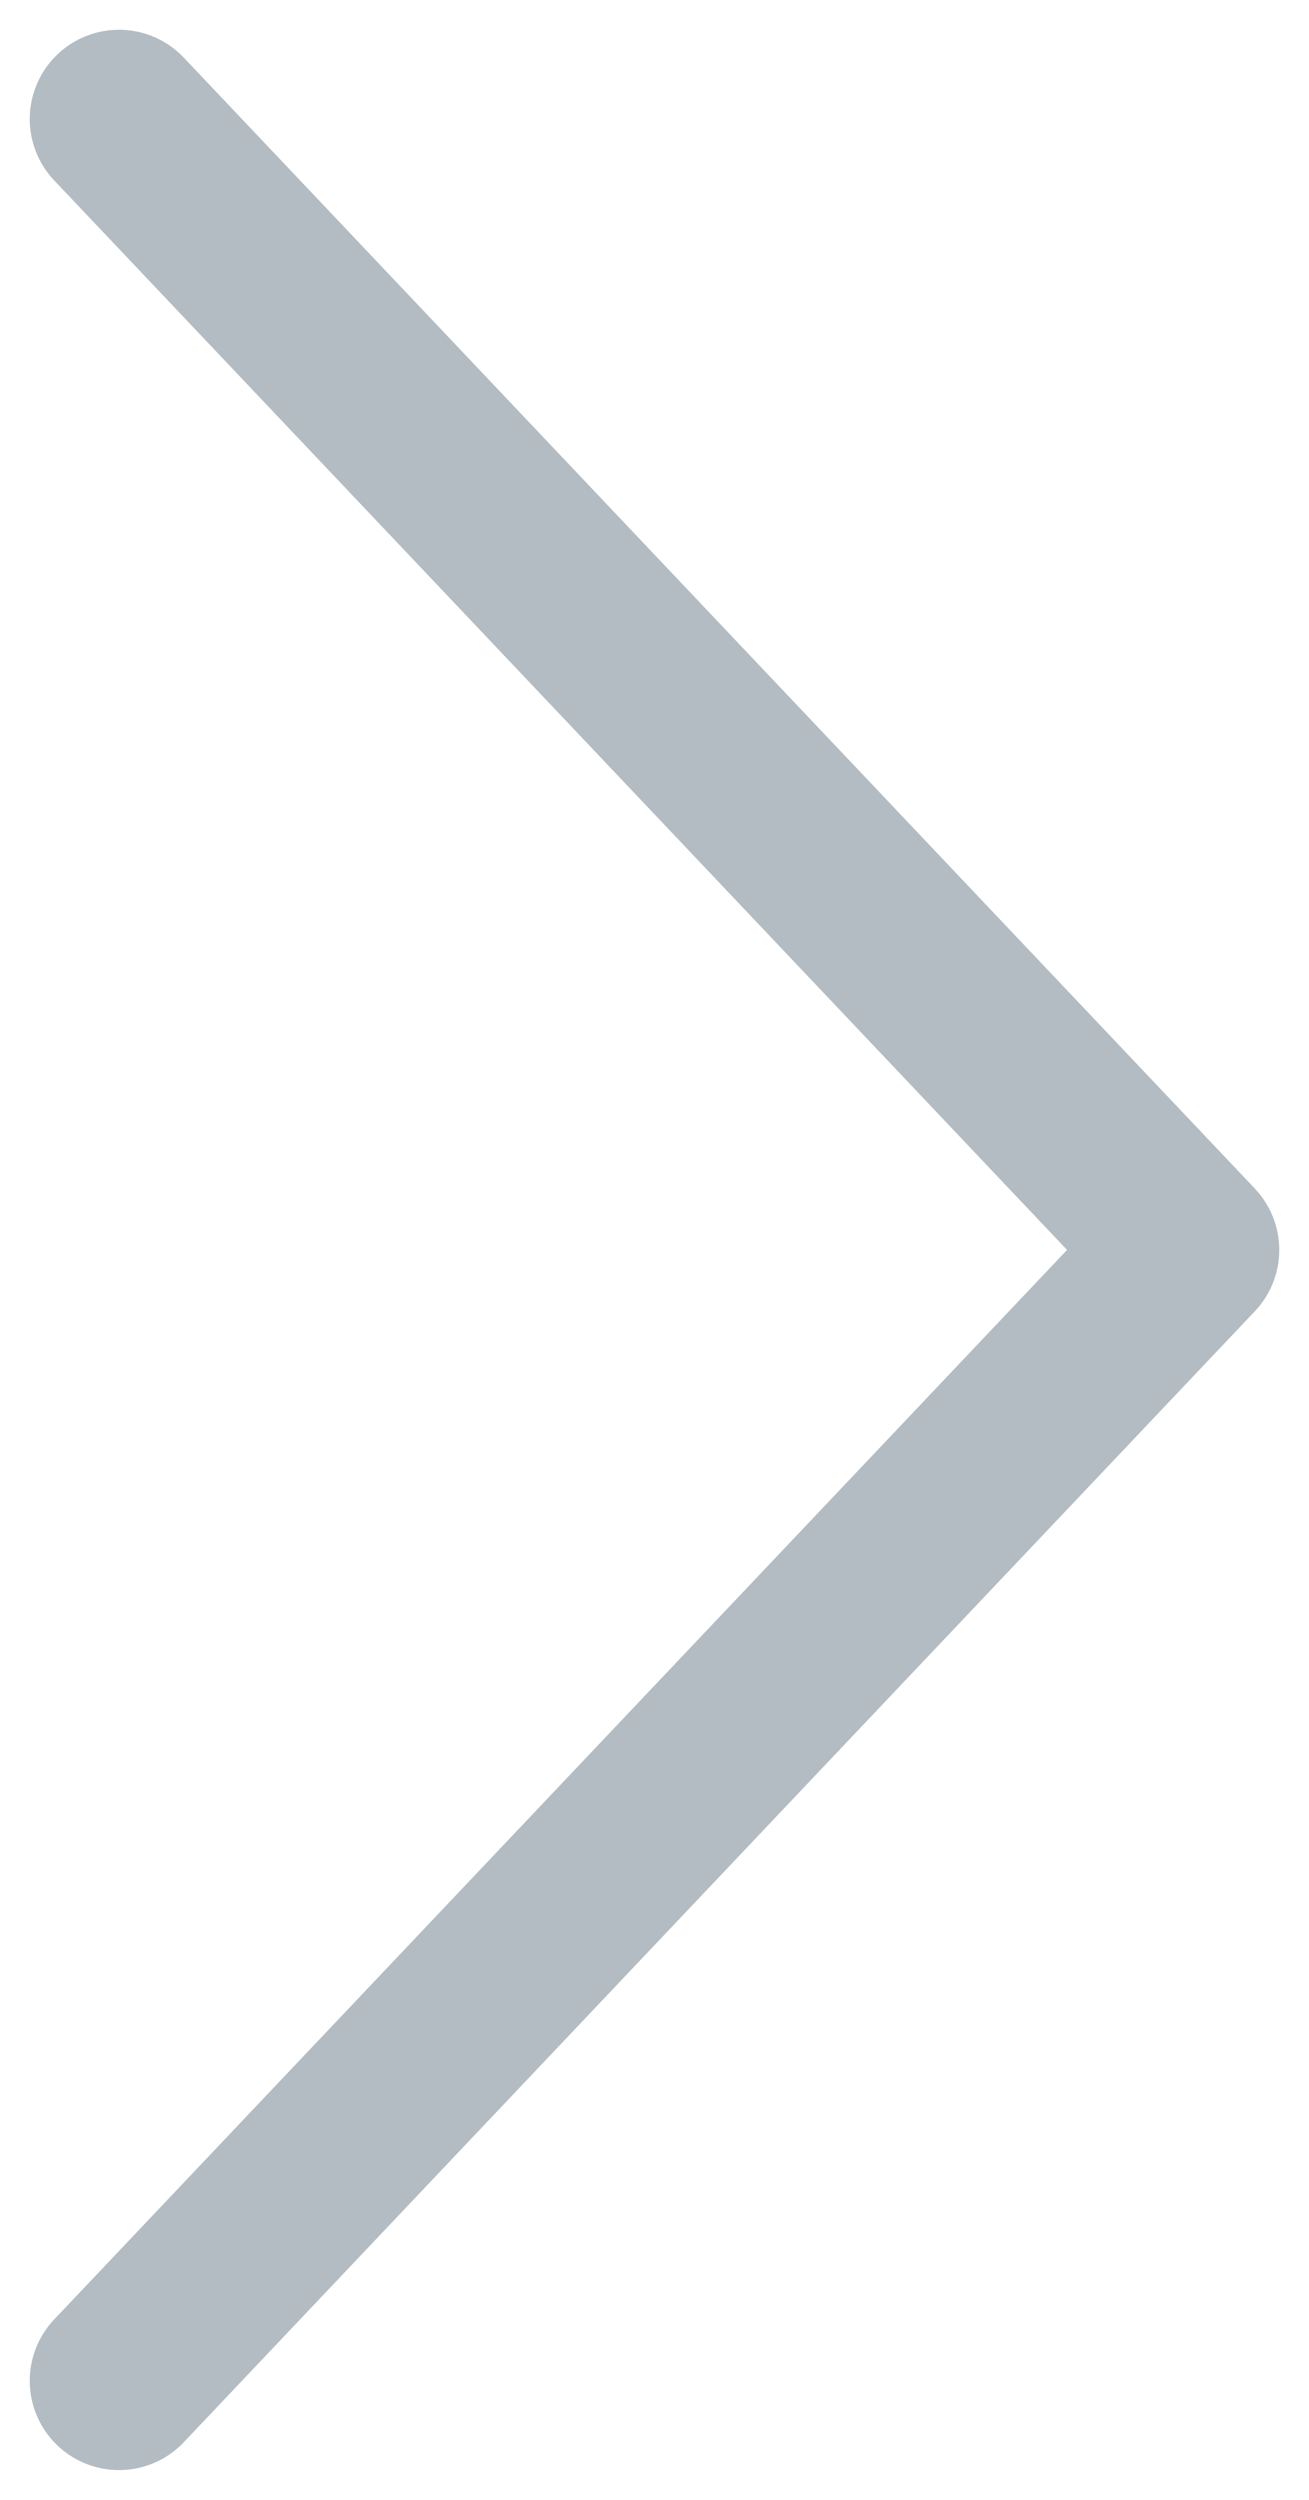 <svg width="11" height="21" viewBox="0 0 11 21" fill="none" xmlns="http://www.w3.org/2000/svg">
<path opacity="0.3" d="M1 20L10 10.5L1 1" stroke="#002033" stroke-width="1.5" stroke-linecap="round" stroke-linejoin="round"/>
</svg>
